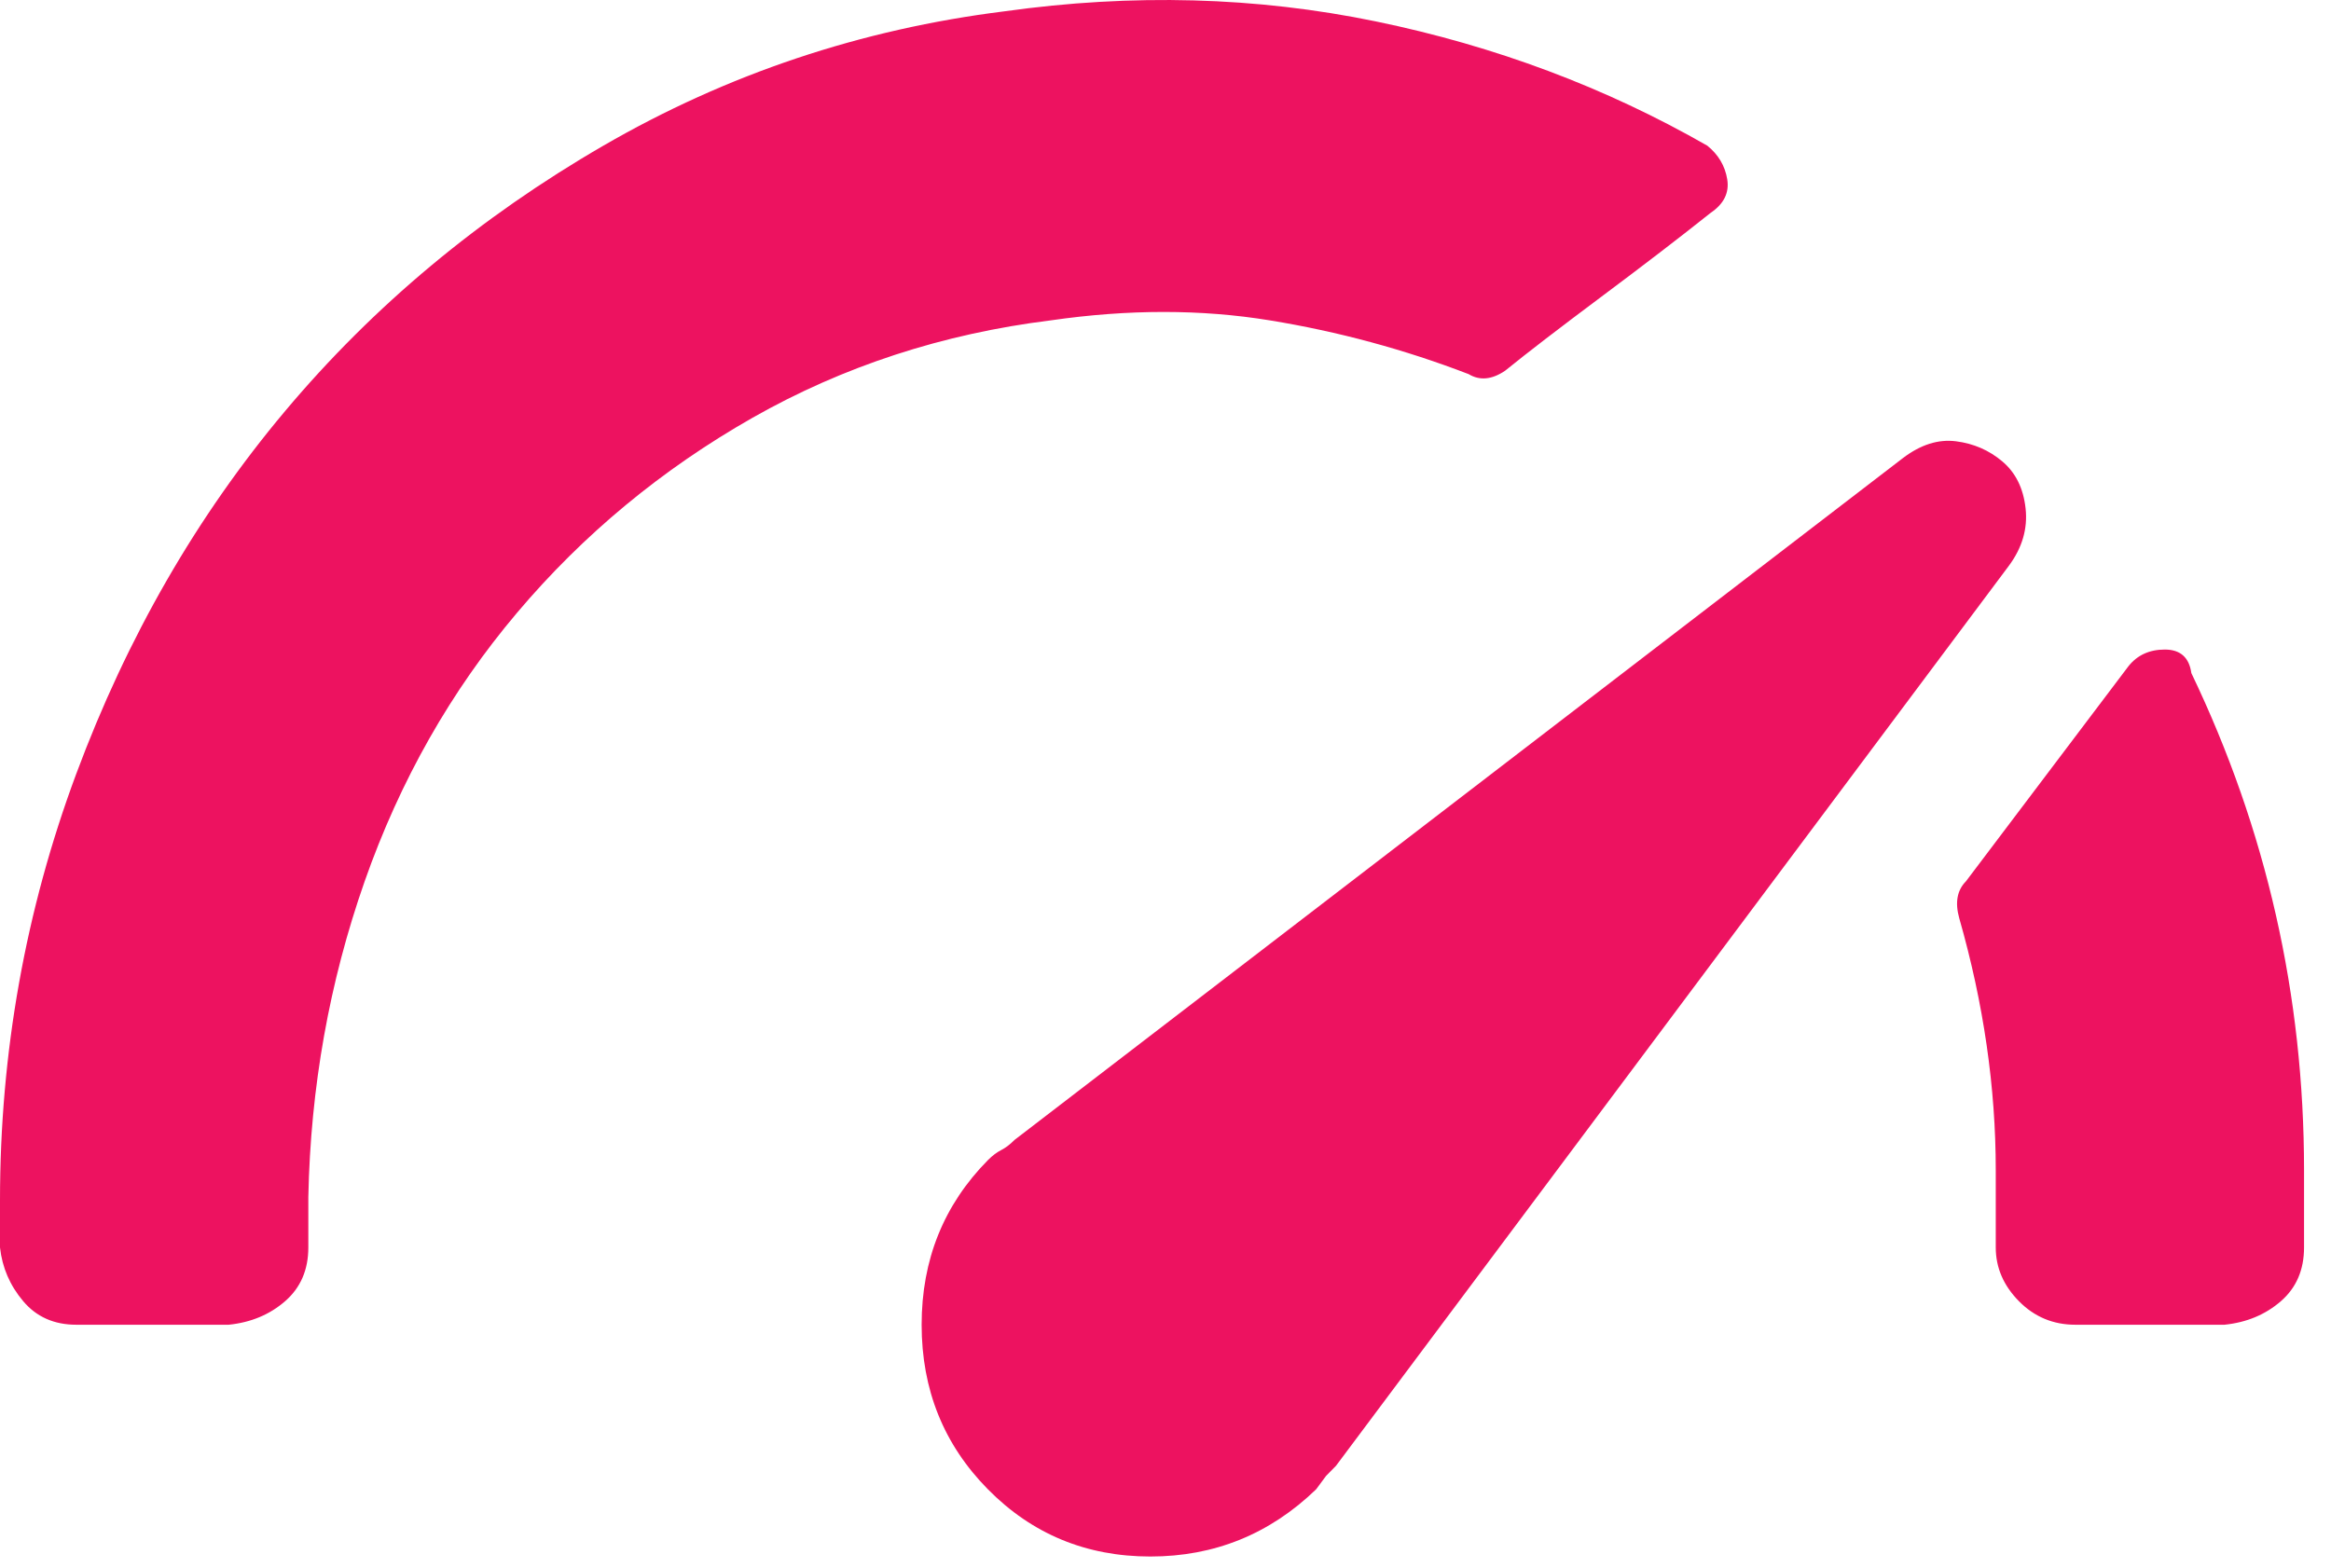 <svg width="55" height="37" viewBox="0 0 55 37" fill="none" xmlns="http://www.w3.org/2000/svg">
<path d="M34.652 8.829C33.14 8.247 31.576 7.824 29.959 7.56C28.343 7.296 26.622 7.296 24.796 7.56C22.241 7.877 19.895 8.644 17.756 9.859C15.618 11.075 13.767 12.607 12.203 14.457C10.638 16.307 9.439 18.421 8.604 20.799C7.77 23.177 7.327 25.661 7.275 28.25V29.439C7.275 29.968 7.092 30.391 6.727 30.708C6.362 31.025 5.919 31.21 5.397 31.263H1.799C1.278 31.263 0.86 31.078 0.548 30.708C0.235 30.338 0.052 29.915 0 29.439V28.33C0 24.842 0.6 21.486 1.799 18.262C2.999 15.038 4.641 12.184 6.727 9.701C8.813 7.217 11.316 5.129 14.236 3.438C17.157 1.747 20.312 0.69 23.701 0.267C26.726 -0.156 29.646 -0.076 32.462 0.505C35.278 1.086 37.886 2.064 40.284 3.438C40.545 3.649 40.702 3.914 40.754 4.231C40.806 4.548 40.675 4.812 40.363 5.023C39.633 5.605 38.772 6.265 37.781 7.005C36.791 7.745 36.034 8.326 35.513 8.749C35.2 8.961 34.913 8.987 34.652 8.829ZM51.705 15.884C53.478 19.583 54.364 23.494 54.364 27.616V29.439C54.364 29.968 54.182 30.391 53.817 30.708C53.452 31.025 53.008 31.21 52.487 31.263H48.967C48.446 31.263 48.002 31.078 47.637 30.708C47.272 30.338 47.09 29.915 47.09 29.439V27.616C47.09 25.661 46.803 23.679 46.229 21.671C46.125 21.301 46.177 21.01 46.386 20.799L50.219 15.725C50.427 15.461 50.714 15.329 51.079 15.329C51.444 15.329 51.653 15.514 51.705 15.884ZM44.9 10.81C45.317 10.493 45.734 10.361 46.151 10.414C46.568 10.467 46.933 10.625 47.246 10.89C47.559 11.154 47.742 11.524 47.794 11.999C47.846 12.475 47.715 12.924 47.403 13.347L31.523 34.592L31.289 34.83L31.054 35.147C29.959 36.204 28.655 36.733 27.143 36.733C25.631 36.733 24.353 36.204 23.31 35.147C22.267 34.09 21.746 32.795 21.746 31.263C21.746 29.73 22.267 28.435 23.31 27.378C23.415 27.273 23.519 27.194 23.623 27.141C23.727 27.088 23.832 27.009 23.936 26.903L44.9 10.81Z" fill="#ED1260"/>
</svg>
